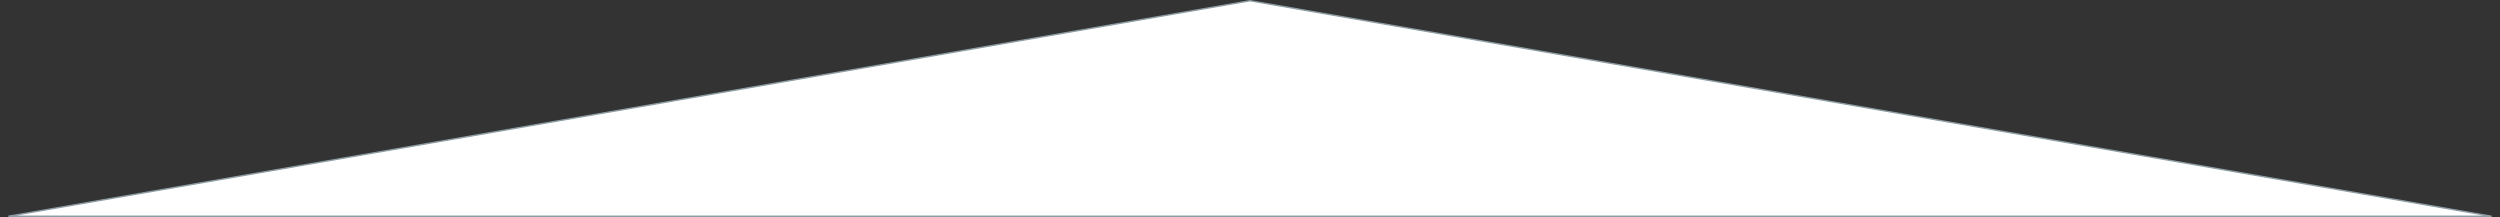 <svg width="1728" height="150" viewBox="0 0 1728 150" fill="none" xmlns="http://www.w3.org/2000/svg">
<rect x="0" y="0" width="1728" height="150" fill="#333333" stroke="none"/>
<path d="M5.803 149.5L864 0.508L1722.2 149.5H5.803Z" fill="white" stroke="#8E9DA4"/>
</svg>
